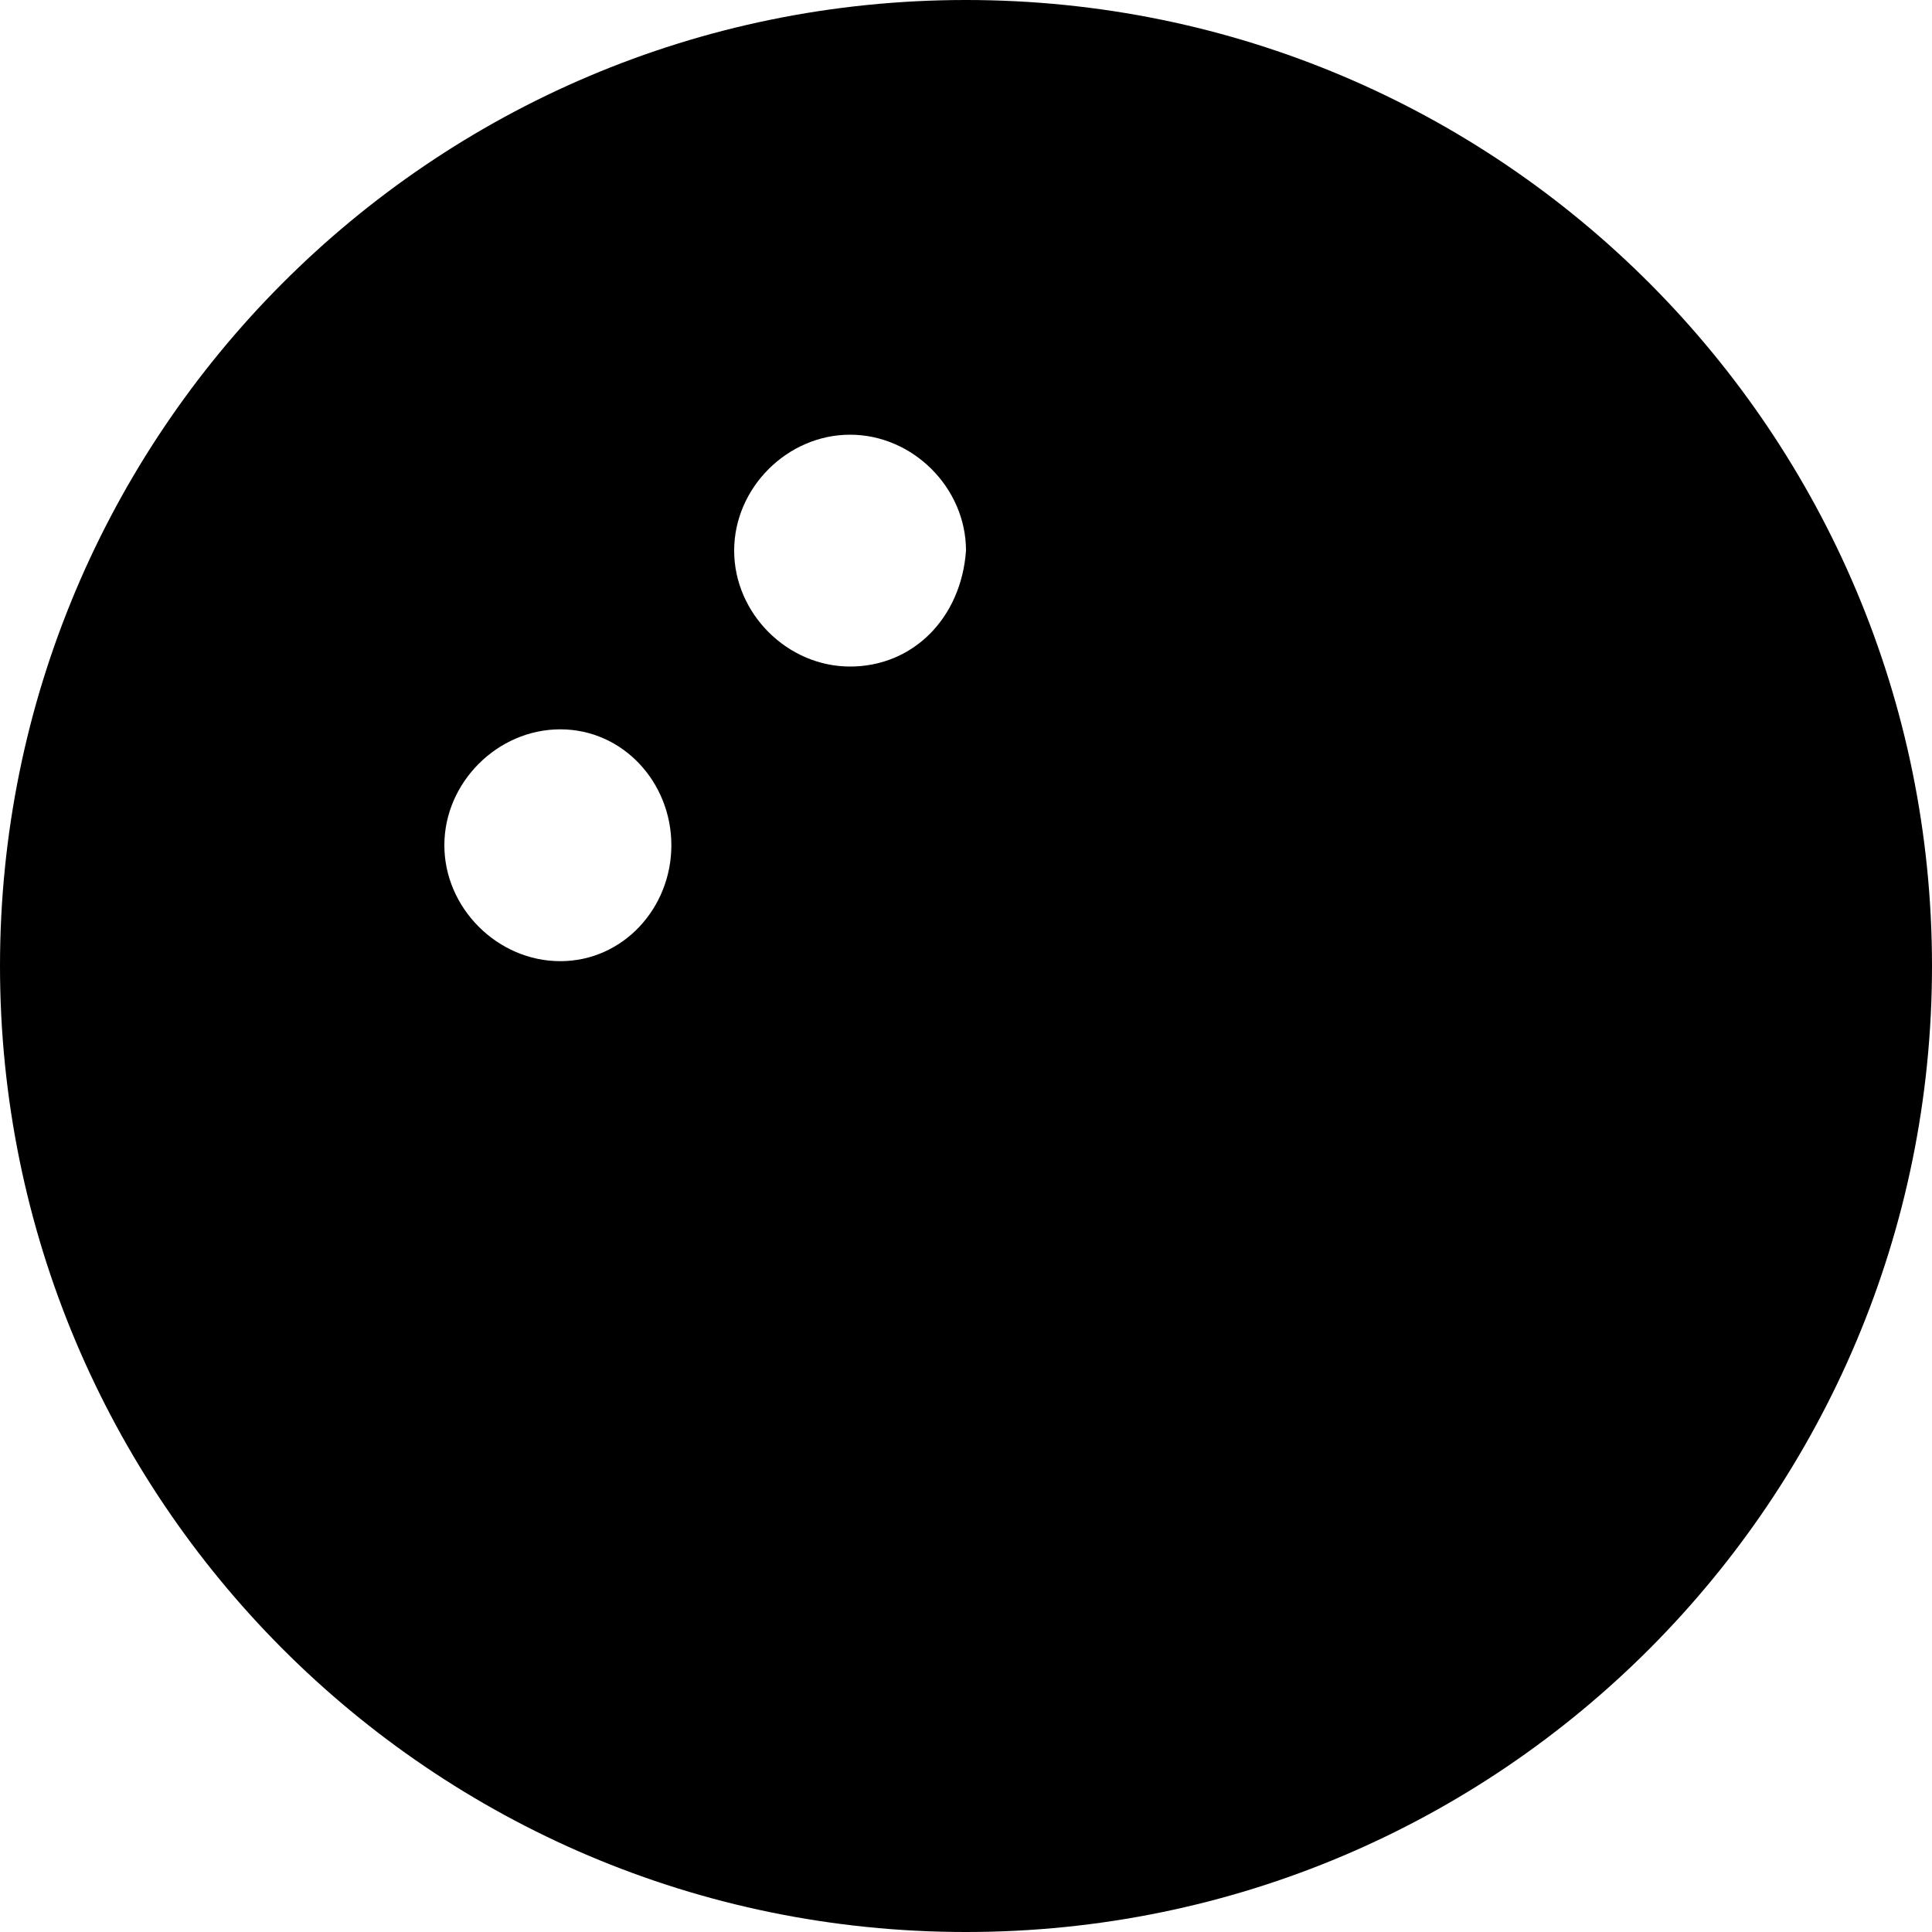 <svg class="lt-brand-logo" xmlns="http://www.w3.org/2000/svg" width="40" height="40" viewBox="0 0 40 40">
  <title>Squash Mark</title>
  <path d="M20,0C8.9,0,0,9,0,20s8.9,20,20,20s20-9,20-20S31.1,0,20,0z M11.6,19.9c-1.3,0-2.4-1.1-2.4-2.4c0-1.3,1.1-2.4,2.4-2.4 c1.3,0,2.3,1.1,2.3,2.4C13.9,18.8,12.9,19.9,11.6,19.9z M17.6,13.8c-1.3,0-2.4-1.1-2.4-2.4c0-1.3,1.1-2.4,2.4-2.4s2.4,1.1,2.4,2.4 C19.9,12.8,18.9,13.8,17.6,13.8z"/>
</svg>
